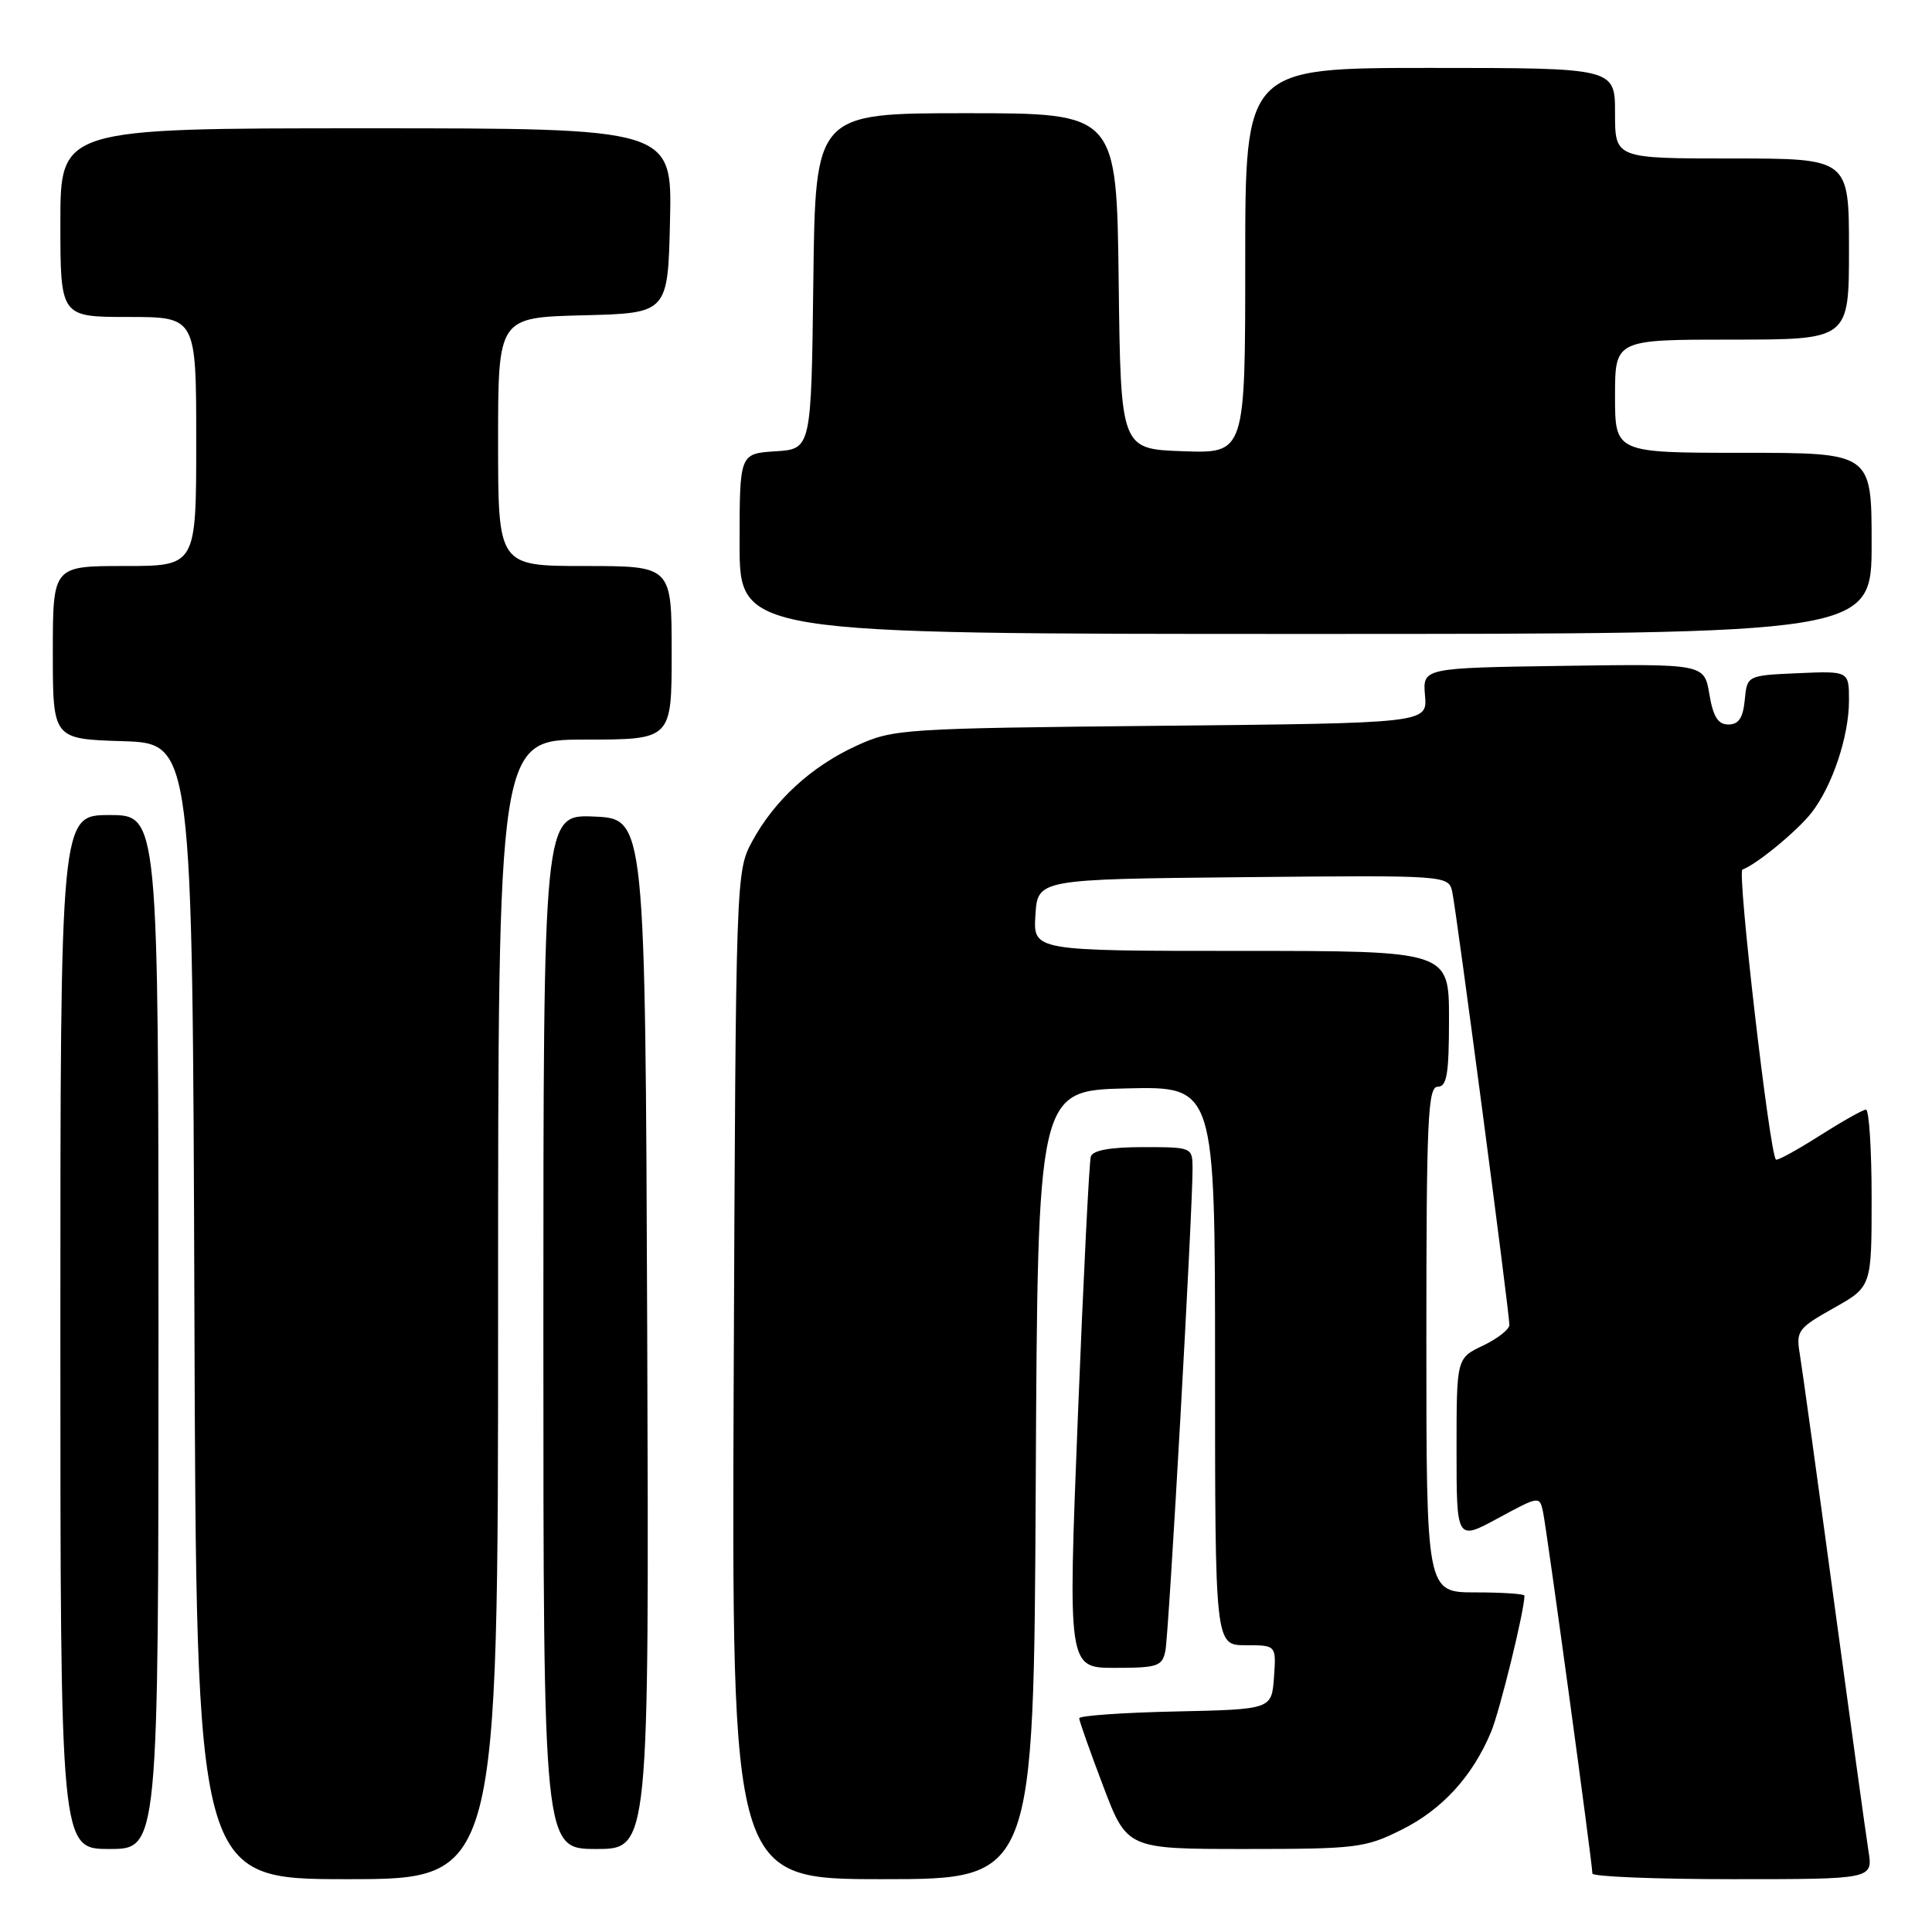 <?xml version="1.0" encoding="UTF-8" standalone="no"?>
<!DOCTYPE svg PUBLIC "-//W3C//DTD SVG 1.1//EN" "http://www.w3.org/Graphics/SVG/1.1/DTD/svg11.dtd" >
<svg xmlns="http://www.w3.org/2000/svg" xmlns:xlink="http://www.w3.org/1999/xlink" version="1.1" viewBox="0 0 256 256">
 <g >
 <path fill="currentColor"
d=" M 66.00 173.50 C 66.00 98.00 66.00 98.00 77.50 98.00 C 89.00 98.00 89.00 98.00 89.00 86.50 C 89.00 75.00 89.00 75.00 77.50 75.00 C 66.00 75.00 66.00 75.00 66.00 58.53 C 66.00 42.07 66.00 42.07 77.25 41.78 C 88.50 41.50 88.50 41.50 88.78 29.25 C 89.06 17.00 89.06 17.00 48.53 17.00 C 8.00 17.00 8.00 17.00 8.00 29.50 C 8.00 42.00 8.00 42.00 17.00 42.00 C 26.00 42.00 26.00 42.00 26.00 58.50 C 26.00 75.00 26.00 75.00 16.50 75.00 C 7.00 75.00 7.00 75.00 7.00 86.46 C 7.00 97.92 7.00 97.92 16.25 98.21 C 25.50 98.50 25.50 98.50 25.76 173.75 C 26.01 249.00 26.01 249.00 46.01 249.00 C 66.00 249.00 66.00 249.00 66.00 173.50 Z  M 137.24 196.75 C 137.50 144.50 137.50 144.50 149.25 144.22 C 161.00 143.94 161.00 143.94 161.00 180.97 C 161.00 218.00 161.00 218.00 165.06 218.00 C 169.11 218.00 169.11 218.00 168.81 222.25 C 168.50 226.50 168.50 226.50 155.75 226.78 C 148.74 226.93 143.00 227.34 143.00 227.68 C 143.00 228.02 144.43 232.06 146.17 236.65 C 149.34 245.00 149.34 245.00 164.98 245.00 C 179.72 245.00 180.90 244.86 185.72 242.45 C 191.09 239.78 195.11 235.38 197.57 229.50 C 198.73 226.72 202.00 213.39 202.00 211.43 C 202.00 211.20 199.07 211.00 195.50 211.00 C 189.00 211.00 189.00 211.00 189.00 177.50 C 189.00 148.39 189.20 144.00 190.50 144.00 C 191.72 144.00 192.00 142.33 192.00 135.00 C 192.00 126.00 192.00 126.00 164.45 126.00 C 136.89 126.00 136.89 126.00 137.20 121.25 C 137.50 116.50 137.50 116.50 164.73 116.23 C 191.95 115.97 191.95 115.97 192.44 118.23 C 193.00 120.84 200.01 173.96 200.00 175.56 C 200.00 176.15 198.43 177.38 196.50 178.30 C 193.00 179.97 193.00 179.97 193.00 192.06 C 193.00 204.15 193.00 204.15 198.50 201.17 C 203.96 198.21 204.01 198.21 204.46 200.34 C 204.96 202.69 211.01 247.02 211.00 248.25 C 211.00 248.66 219.36 249.00 229.59 249.00 C 248.18 249.00 248.18 249.00 247.58 245.25 C 247.25 243.19 245.19 228.22 242.99 212.00 C 240.80 195.78 238.76 181.07 238.47 179.33 C 237.97 176.36 238.28 175.96 242.97 173.33 C 248.00 170.50 248.00 170.50 248.00 158.75 C 248.00 152.29 247.66 147.01 247.25 147.03 C 246.84 147.04 244.06 148.61 241.07 150.51 C 238.08 152.41 235.49 153.83 235.32 153.65 C 234.47 152.81 230.16 115.46 230.88 115.22 C 232.69 114.59 238.09 110.16 240.01 107.72 C 242.78 104.20 245.00 97.57 245.00 92.83 C 245.00 88.91 245.00 88.91 238.25 89.20 C 231.50 89.50 231.50 89.50 231.19 92.75 C 230.96 95.13 230.38 96.00 229.02 96.00 C 227.65 96.00 227.00 94.98 226.50 91.98 C 225.82 87.96 225.82 87.96 207.16 88.23 C 188.51 88.50 188.51 88.50 188.82 92.16 C 189.14 95.82 189.14 95.82 153.82 96.17 C 119.50 96.51 118.36 96.59 113.50 98.81 C 107.51 101.55 102.61 106.05 99.66 111.50 C 97.52 115.47 97.50 115.99 97.22 182.25 C 96.95 249.00 96.95 249.00 116.96 249.00 C 136.98 249.00 136.98 249.00 137.24 196.75 Z  M 21.00 176.50 C 21.00 108.00 21.00 108.00 14.50 108.00 C 8.00 108.00 8.00 108.00 8.00 176.50 C 8.00 245.00 8.00 245.00 14.50 245.00 C 21.00 245.00 21.00 245.00 21.00 176.50 Z  M 85.76 176.75 C 85.50 108.50 85.50 108.50 78.75 108.20 C 72.00 107.91 72.00 107.91 72.00 176.45 C 72.00 245.00 72.00 245.00 79.01 245.00 C 86.01 245.00 86.01 245.00 85.76 176.75 Z  M 154.42 218.75 C 154.88 216.50 158.06 159.96 158.02 154.75 C 158.00 152.03 157.92 152.00 151.47 152.00 C 147.12 152.00 144.80 152.42 144.54 153.25 C 144.32 153.94 143.55 169.46 142.82 187.75 C 141.50 221.00 141.50 221.00 147.73 221.00 C 153.39 221.00 154.00 220.79 154.42 218.75 Z  M 248.00 72.00 C 248.00 60.00 248.00 60.00 231.00 60.00 C 214.00 60.00 214.00 60.00 214.00 52.50 C 214.00 45.00 214.00 45.00 229.50 45.00 C 245.00 45.00 245.00 45.00 245.00 33.00 C 245.00 21.00 245.00 21.00 229.50 21.00 C 214.00 21.00 214.00 21.00 214.00 15.00 C 214.00 9.00 214.00 9.00 189.50 9.00 C 165.00 9.00 165.00 9.00 165.00 34.54 C 165.00 60.08 165.00 60.08 156.75 59.79 C 148.50 59.50 148.50 59.50 148.23 37.25 C 147.96 15.00 147.96 15.00 128.00 15.00 C 108.04 15.00 108.04 15.00 107.77 37.25 C 107.50 59.50 107.50 59.50 102.75 59.80 C 98.00 60.11 98.00 60.11 98.00 72.05 C 98.00 84.00 98.00 84.00 173.00 84.00 C 248.00 84.00 248.00 84.00 248.00 72.00 Z "/>
</g>
</svg>